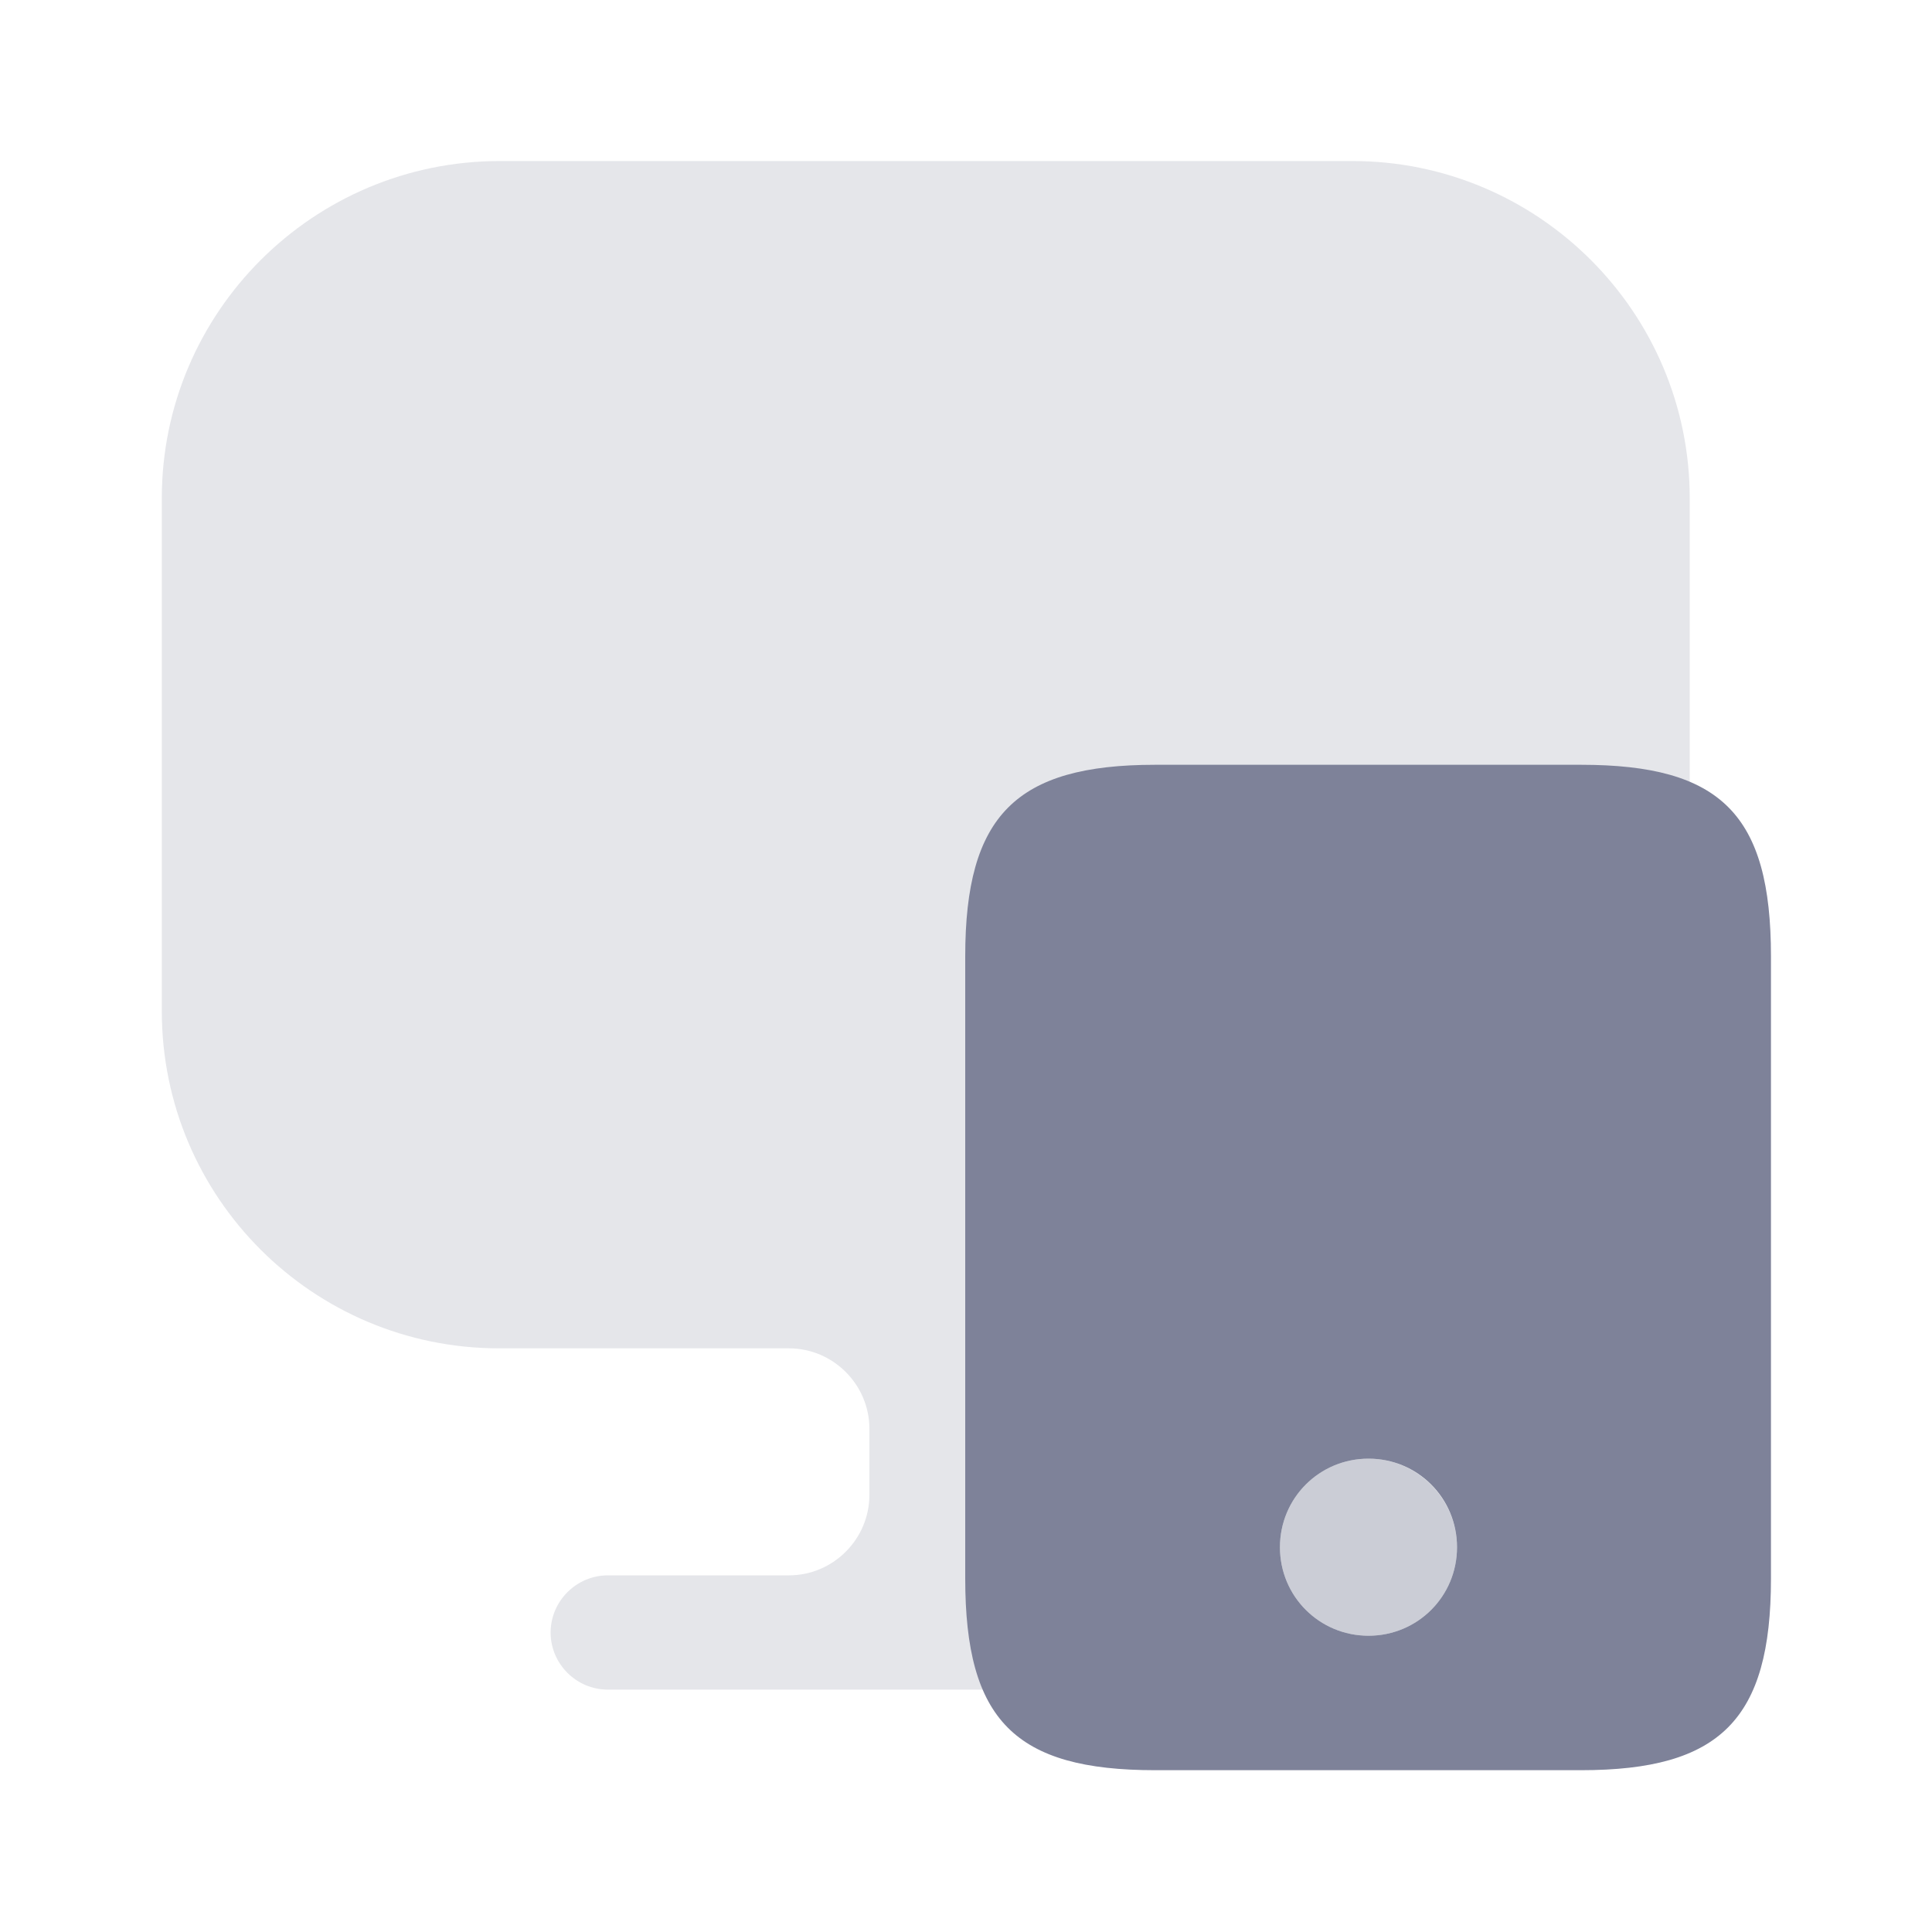 <svg width="20" height="20" viewBox="0 0 20 20" fill="none" xmlns="http://www.w3.org/2000/svg">
<path opacity="0.2" d="M14 1.667H5.175C3.242 1.667 1.675 3.233 1.675 5.158V10.308V10.466C1.675 12.4 3.242 13.958 5.167 13.958H8.167C8.625 13.958 9 14.333 9 14.791V15.475C9 15.933 8.625 16.308 8.167 16.308H6.292C5.967 16.308 5.7 16.575 5.7 16.9C5.7 17.225 5.967 17.491 6.292 17.491H12.9C13.225 17.491 13.492 17.225 13.492 16.9C13.492 16.575 13.225 16.308 12.9 16.308H11.025C10.567 16.308 10.192 15.933 10.192 15.475V14.791C10.192 14.333 10.567 13.958 11.025 13.958H14C15.933 13.958 17.492 12.392 17.492 10.466V10.308V5.158C17.492 3.233 15.925 1.667 14 1.667Z" fill="#7E8299"/>
<path d="M16.367 7.917H11.958C10.517 7.917 9.992 8.441 9.992 9.9V16.341C9.992 17.808 10.508 18.325 11.958 18.325H16.367C17.808 18.325 18.333 17.8 18.333 16.341V9.9C18.333 8.433 17.817 7.917 16.367 7.917ZM14.167 16.933C13.658 16.933 13.25 16.525 13.25 16.017C13.25 15.508 13.658 15.1 14.167 15.1C14.675 15.1 15.083 15.508 15.083 16.017C15.083 16.525 14.675 16.933 14.167 16.933Z" fill="#7E8299"/>
<path opacity="0.4" d="M15.083 16.017C15.083 16.525 14.675 16.933 14.167 16.933C13.658 16.933 13.25 16.525 13.25 16.017C13.25 15.508 13.658 15.1 14.167 15.1C14.675 15.1 15.083 15.517 15.083 16.017Z" fill="#7E8299"/>
</svg>
